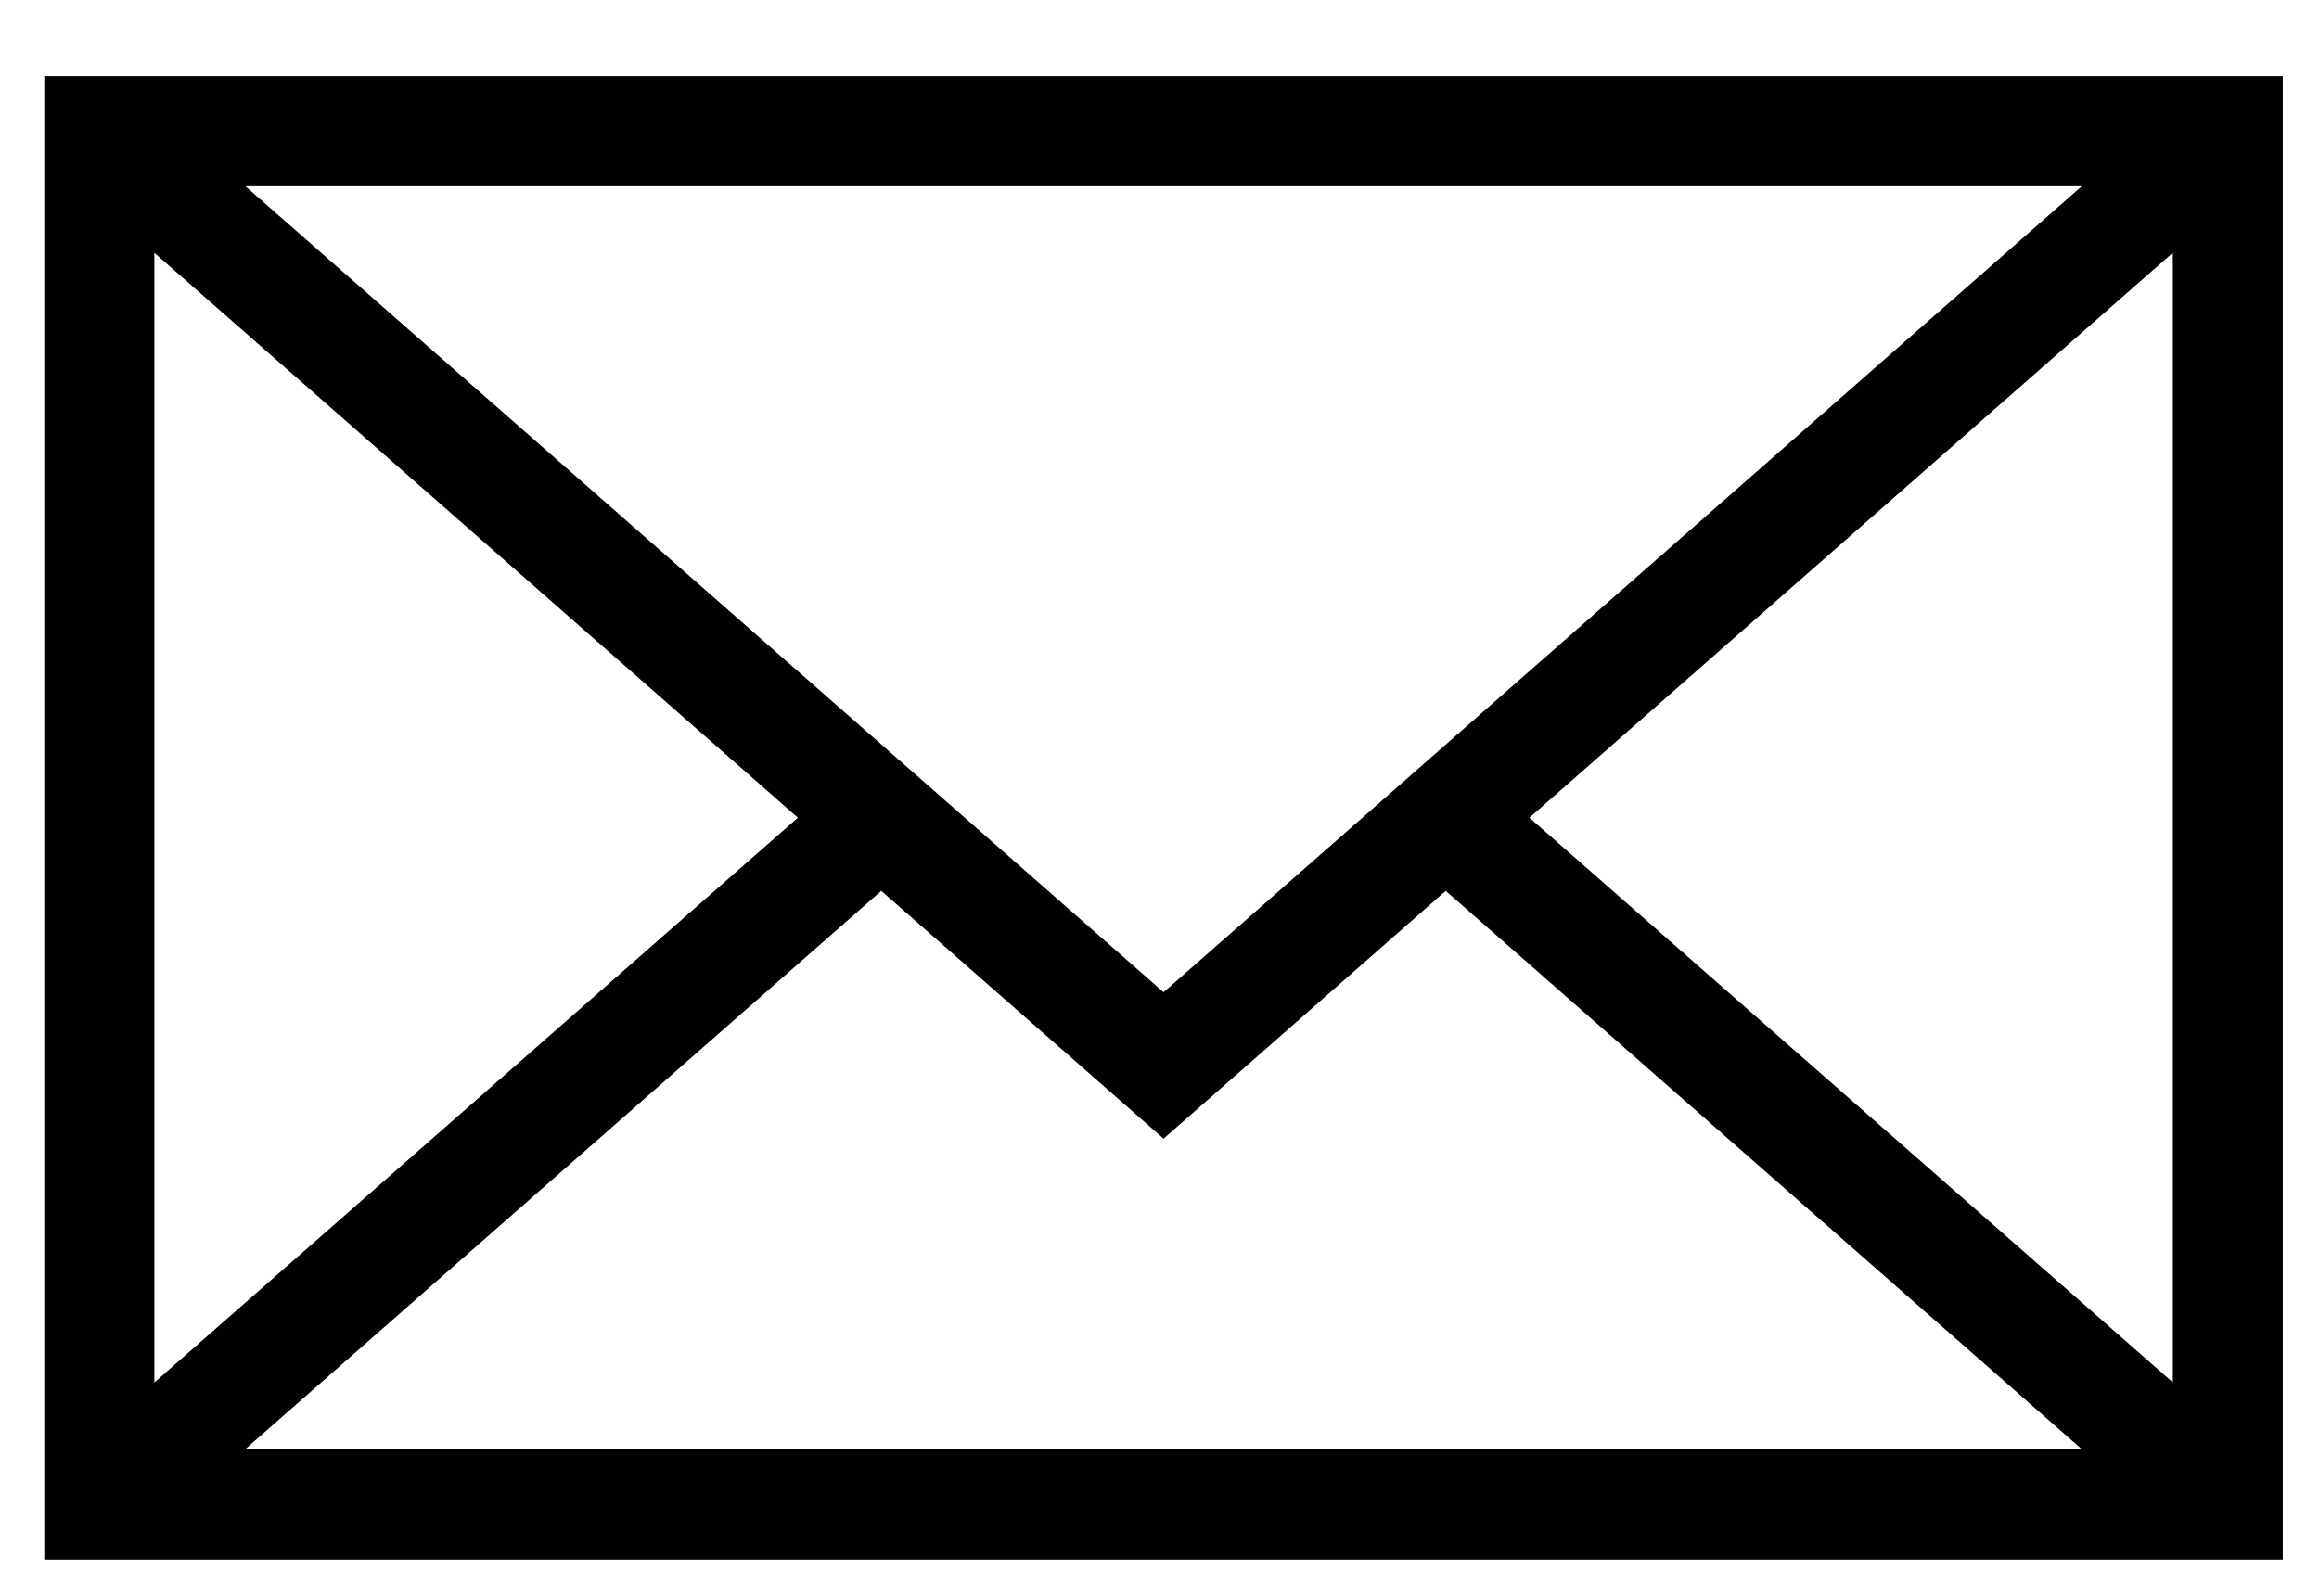 <?xml version="1.0" encoding="utf-8"?>
<!-- Generator: Adobe Illustrator 16.0.0, SVG Export Plug-In . SVG Version: 6.00 Build 0)  -->
<!DOCTYPE svg PUBLIC "-//W3C//DTD SVG 1.1//EN" "http://www.w3.org/Graphics/SVG/1.1/DTD/svg11.dtd">
<svg version="1.1" id="Capa_1" xmlns="http://www.w3.org/2000/svg" xmlns:xlink="http://www.w3.org/1999/xlink" x="0px" y="0px"
	 width="24.083px" height="16.583px" viewBox="-6.083 -27.663 24.083 16.583" enable-background="new -6.083 -27.663 24.083 16.583"
	 xml:space="preserve">
<g>
	<path fill="#010002" d="M-5.623-26.872v15.41h23.247v-15.41H-5.623z M6.001-17.356l-9.535-8.372h19.07L6.001-17.356z M2.203-19.169
		l-6.683,5.867v-11.735L2.203-19.169z M3.069-18.409l2.932,2.574l2.93-2.574l6.609,5.803H-3.54L3.069-18.409z M9.8-19.169
		l6.682-5.869v11.735L9.8-19.169z"/>
</g>
</svg>

